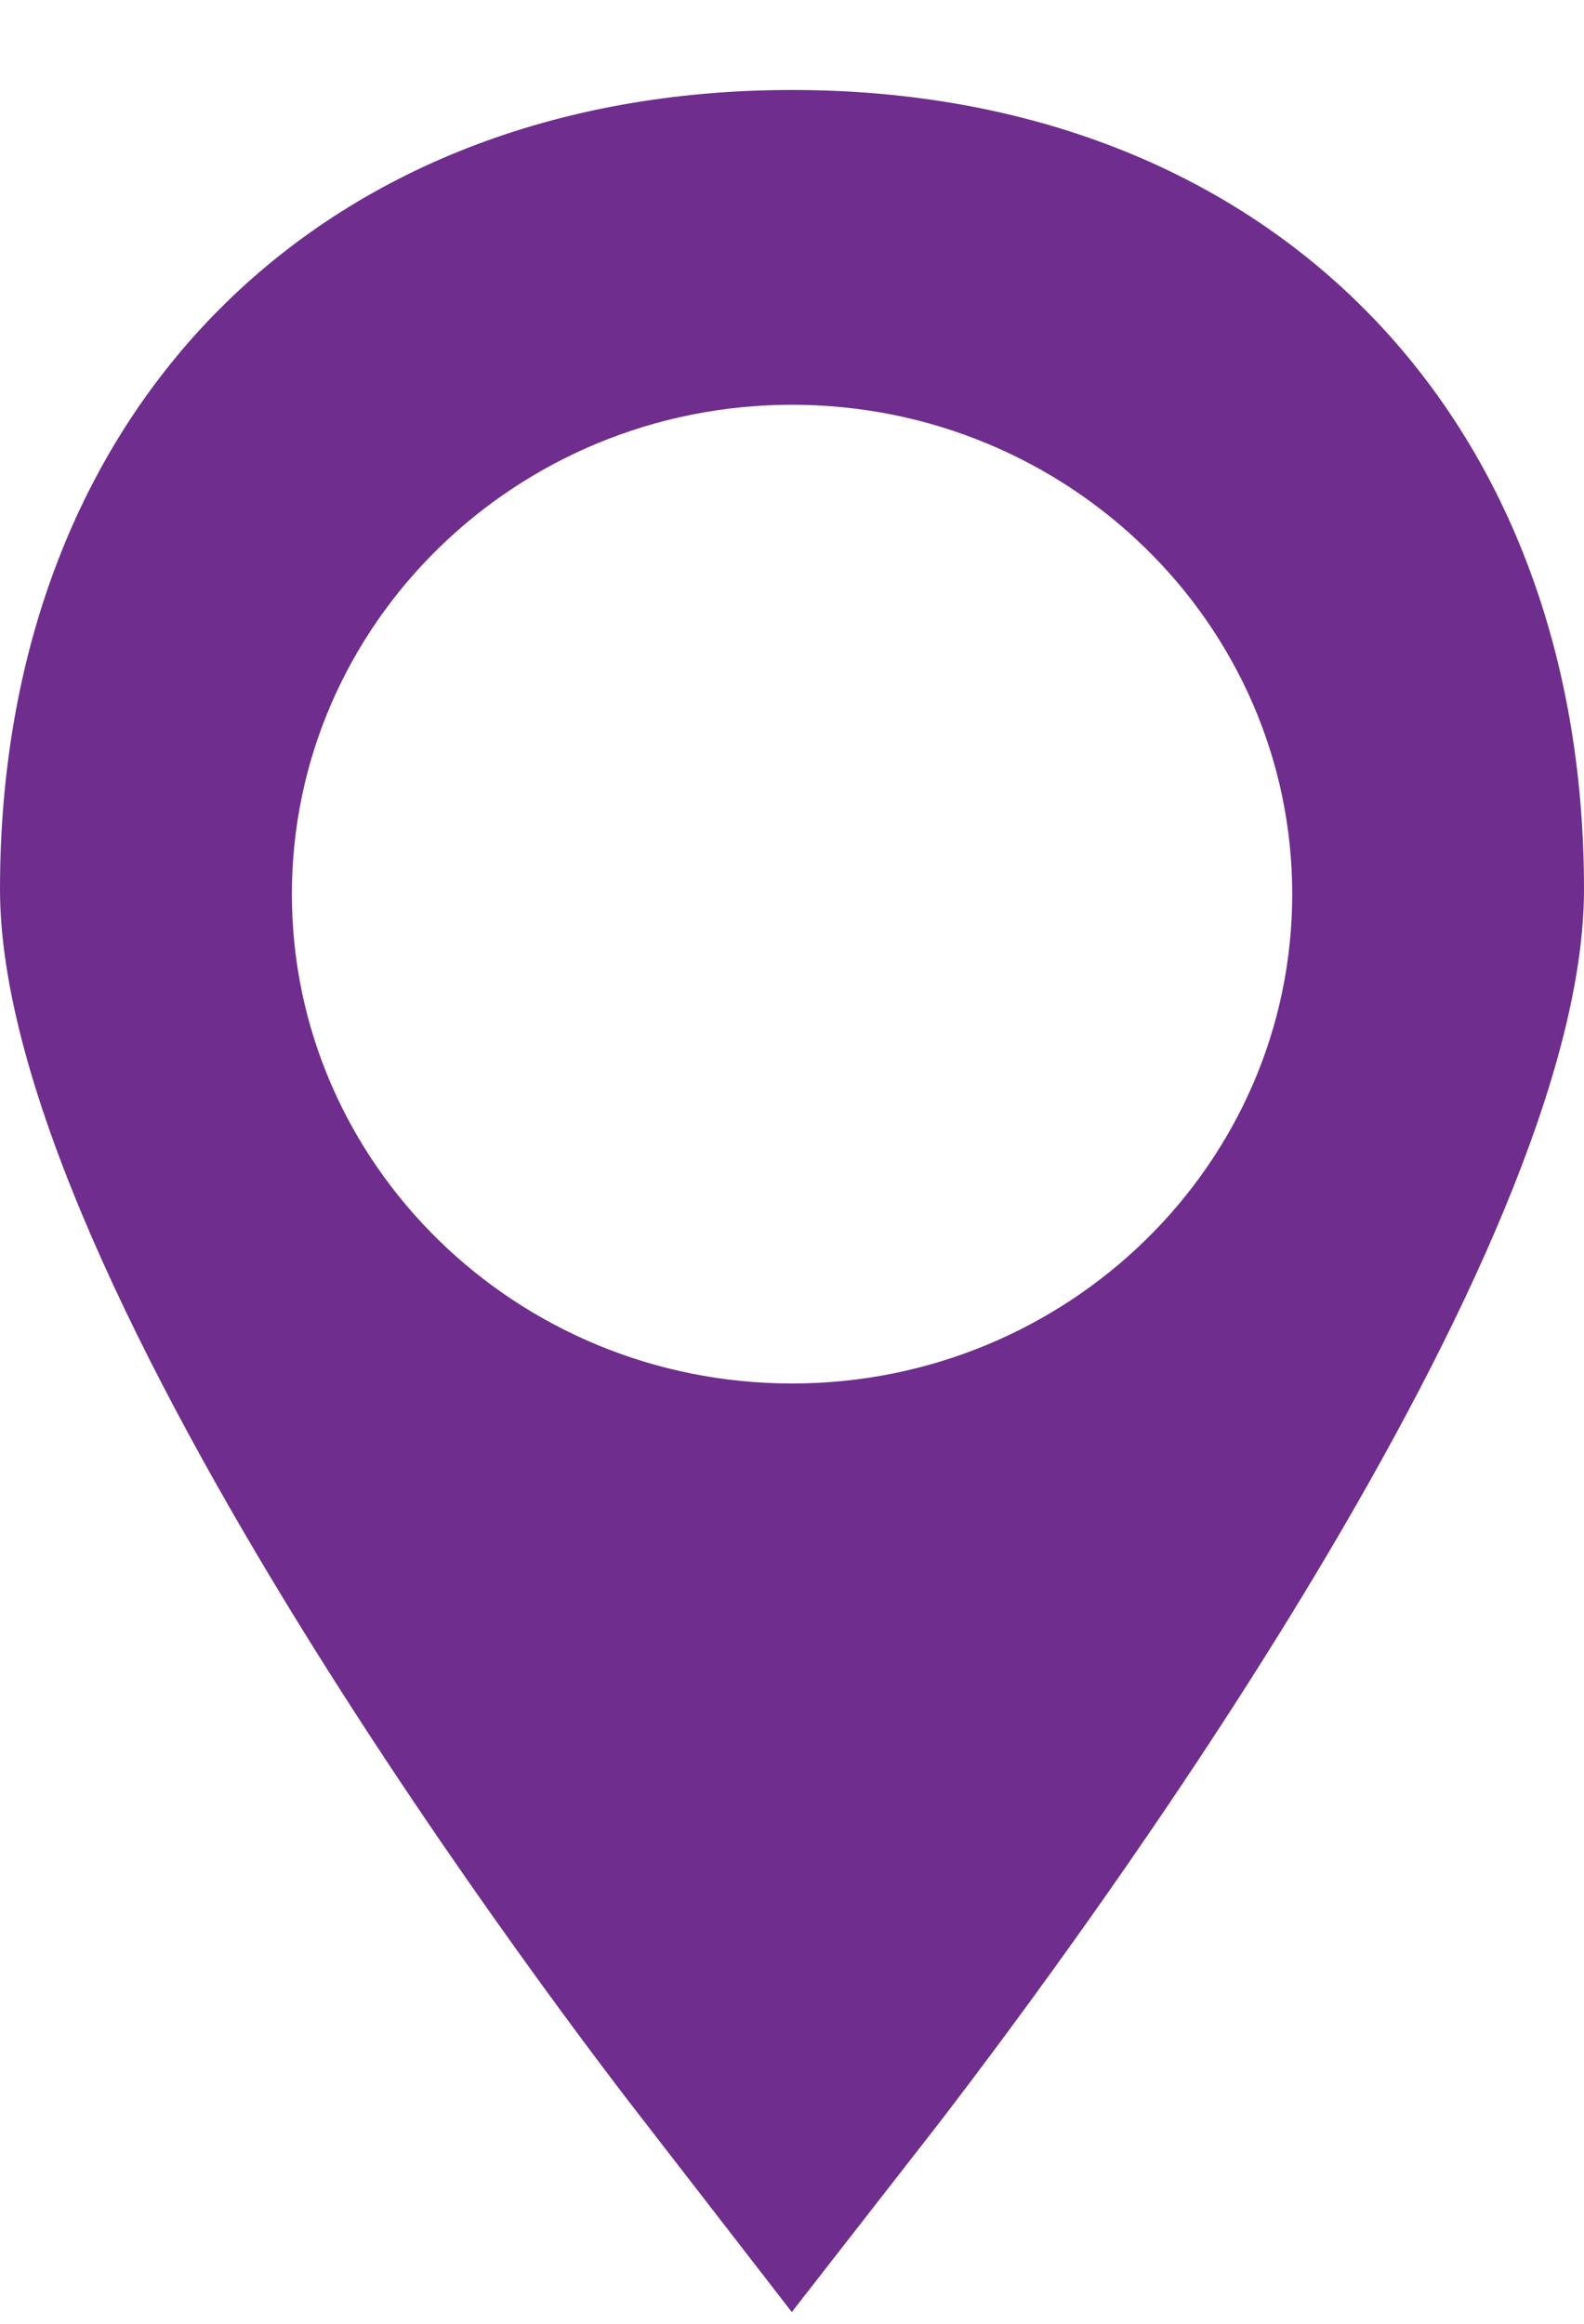 <svg width="15" height="22" viewBox="0 0 15 22" fill="none" xmlns="http://www.w3.org/2000/svg">
<path d="M7.498 21.889L8.875 20.122C10.312 18.255 15 11.895 15 8.418C15 3.892 11.986 0.852 7.5 0.852C3.014 0.852 0 3.892 0 8.419C0 12.163 5.505 19.322 6.131 20.123L7.498 21.889ZM2.764 8.465C2.764 5.91 4.888 3.832 7.5 3.832C10.112 3.832 12.237 5.91 12.237 8.465C12.237 11.02 10.112 13.098 7.5 13.098C4.888 13.098 2.764 11.02 2.764 8.465Z" fill="#6F2D8D"/>
</svg>

